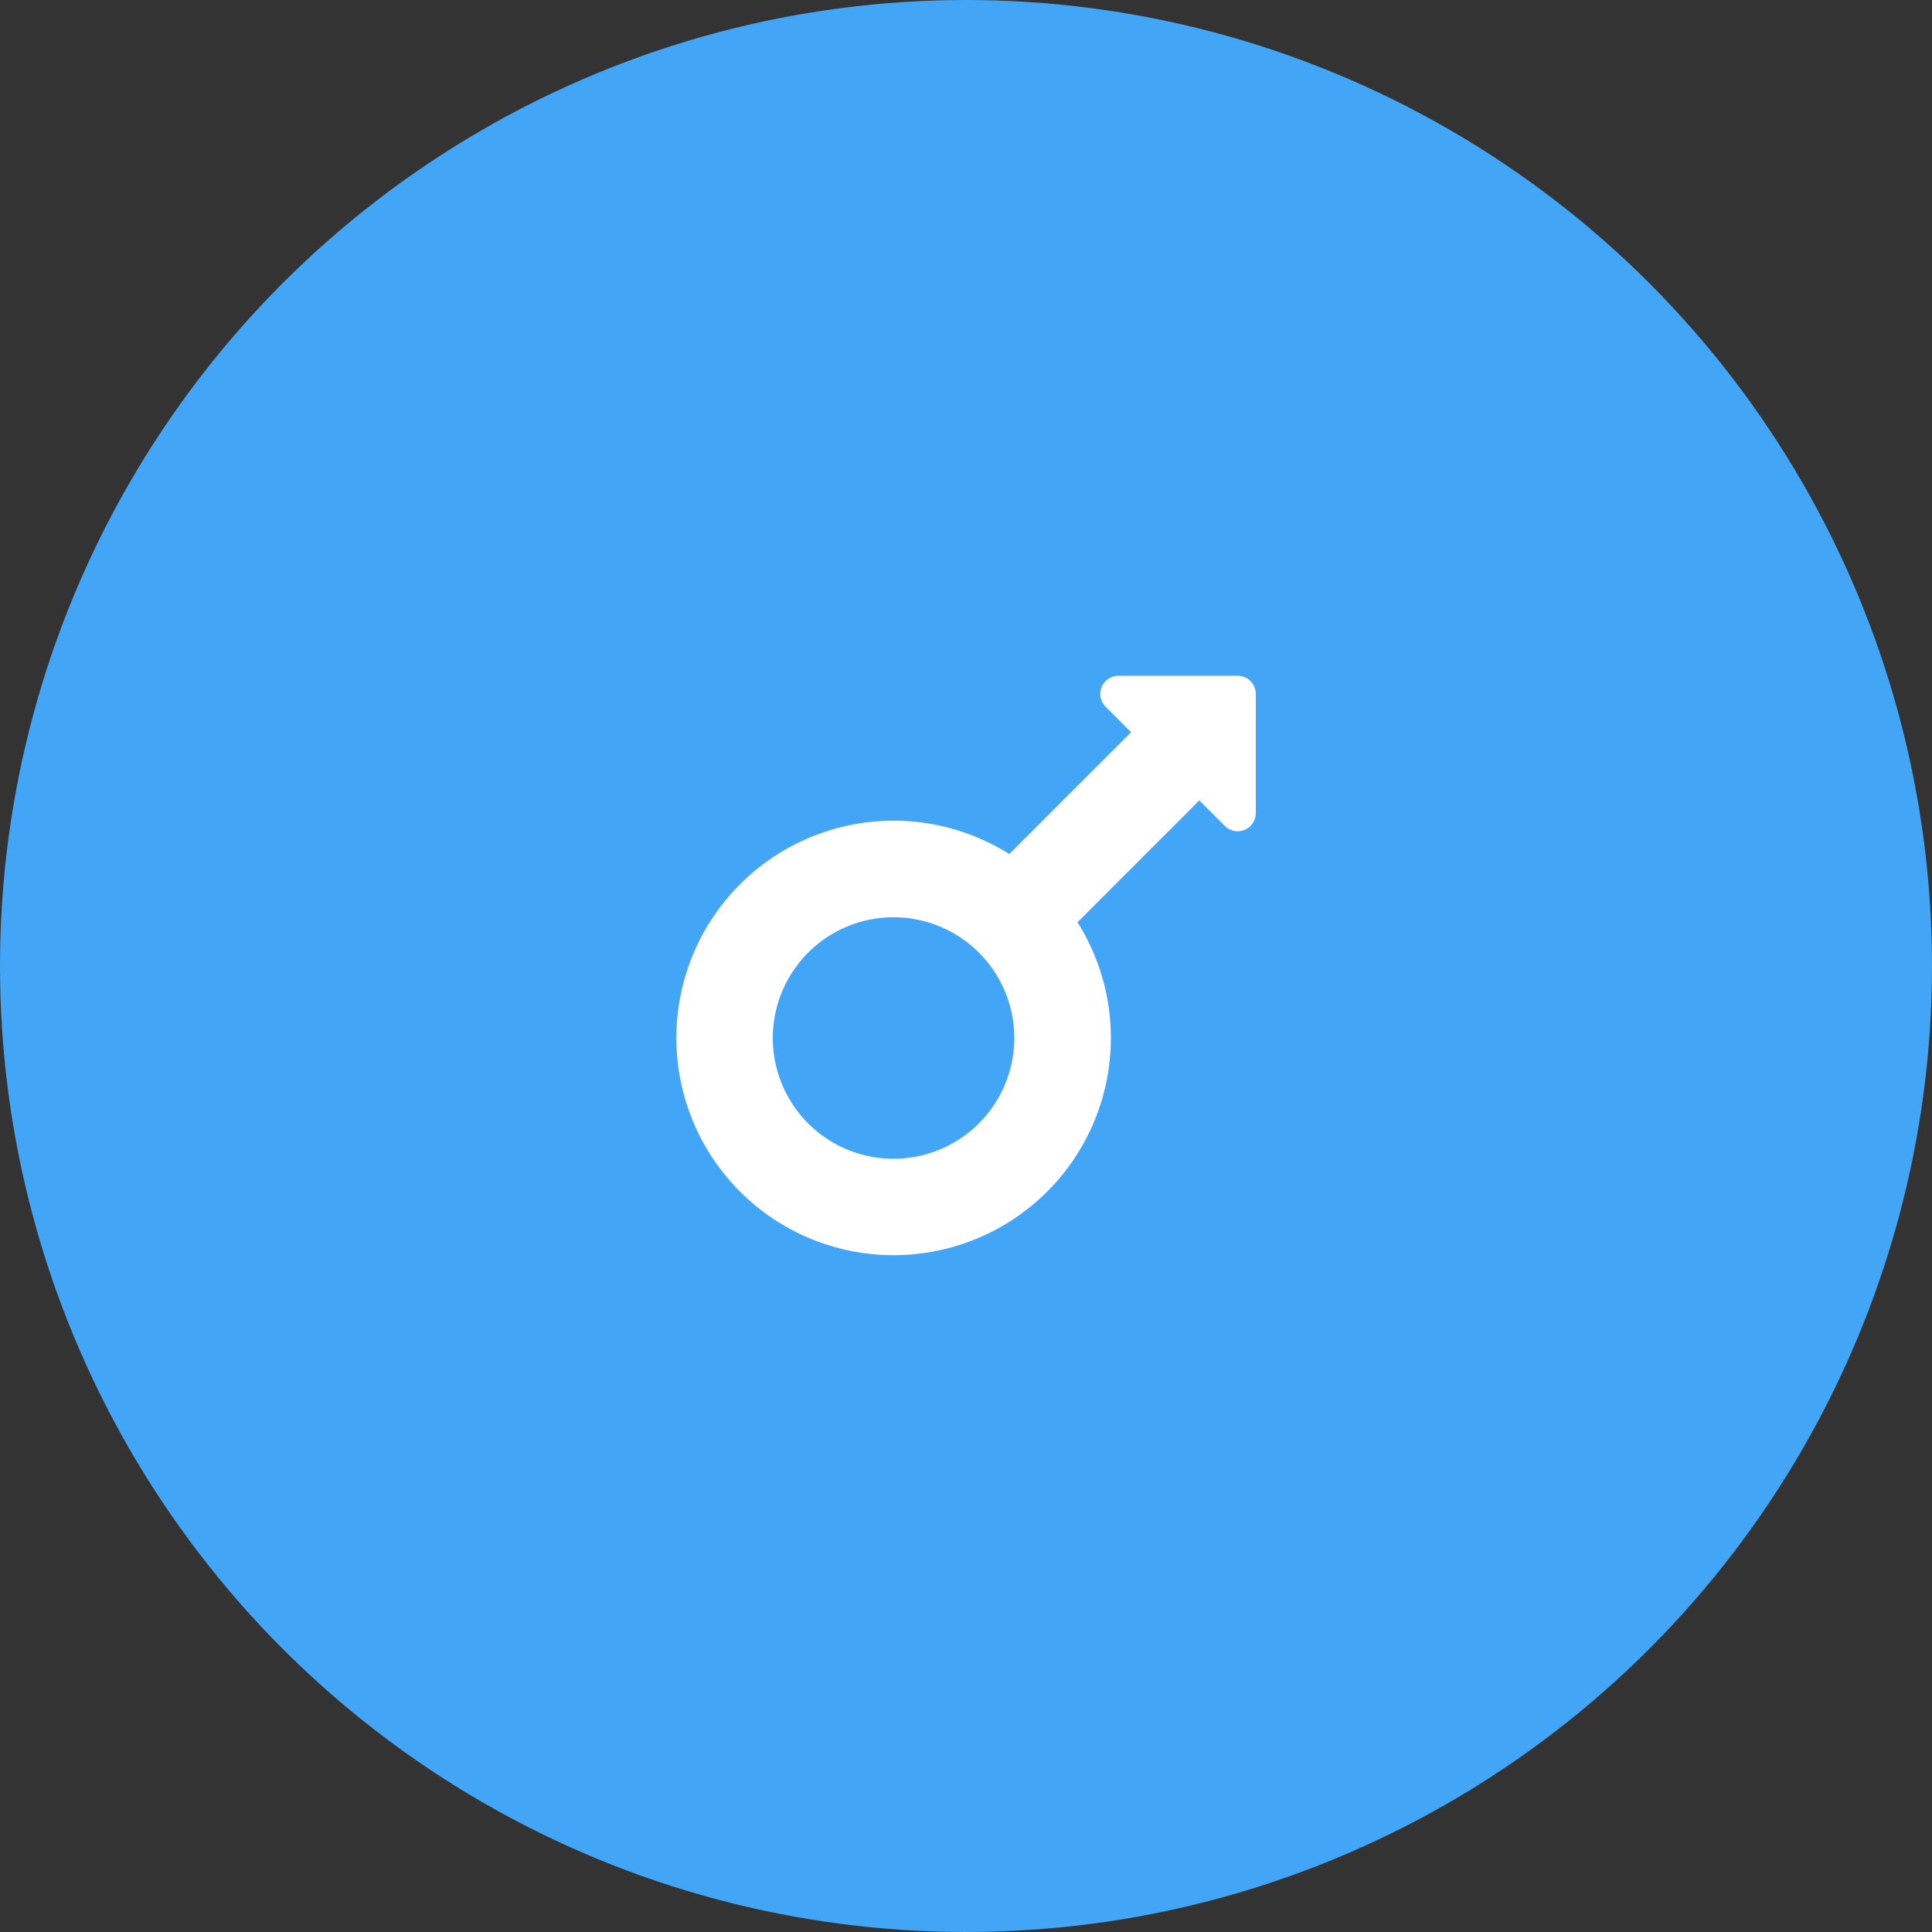 <svg id="option" xmlns="http://www.w3.org/2000/svg" width="120" height="120" viewBox="0 0 120 120">
  <rect x="0" y="0" width="120" height="120" fill="#333333" stroke="none"/>
<defs>
    <style>
      .cls-1 {
        fill: #42a5f5;
      }

      .cls-2 {
        fill: #fff;
        fill-rule: evenodd;
      }
    </style>
  </defs>
  <circle class="cls-1" cx="60" cy="60" r="60"/>
  <path id="_" data-name="" class="cls-2" d="M76.875,41.973H69.469a1.127,1.127,0,0,0-.8,1.922l1.584,1.584-7.566,7.566a13.494,13.494,0,1,0,4.238,4.237l7.566-7.566L76.078,51.3A1.125,1.125,0,0,0,78,50.5V43.1A1.128,1.128,0,0,0,76.875,41.973Zm-21.375,30a7.5,7.5,0,1,1,7.5-7.5A7.51,7.51,0,0,1,55.5,71.973Z"/>
</svg>
